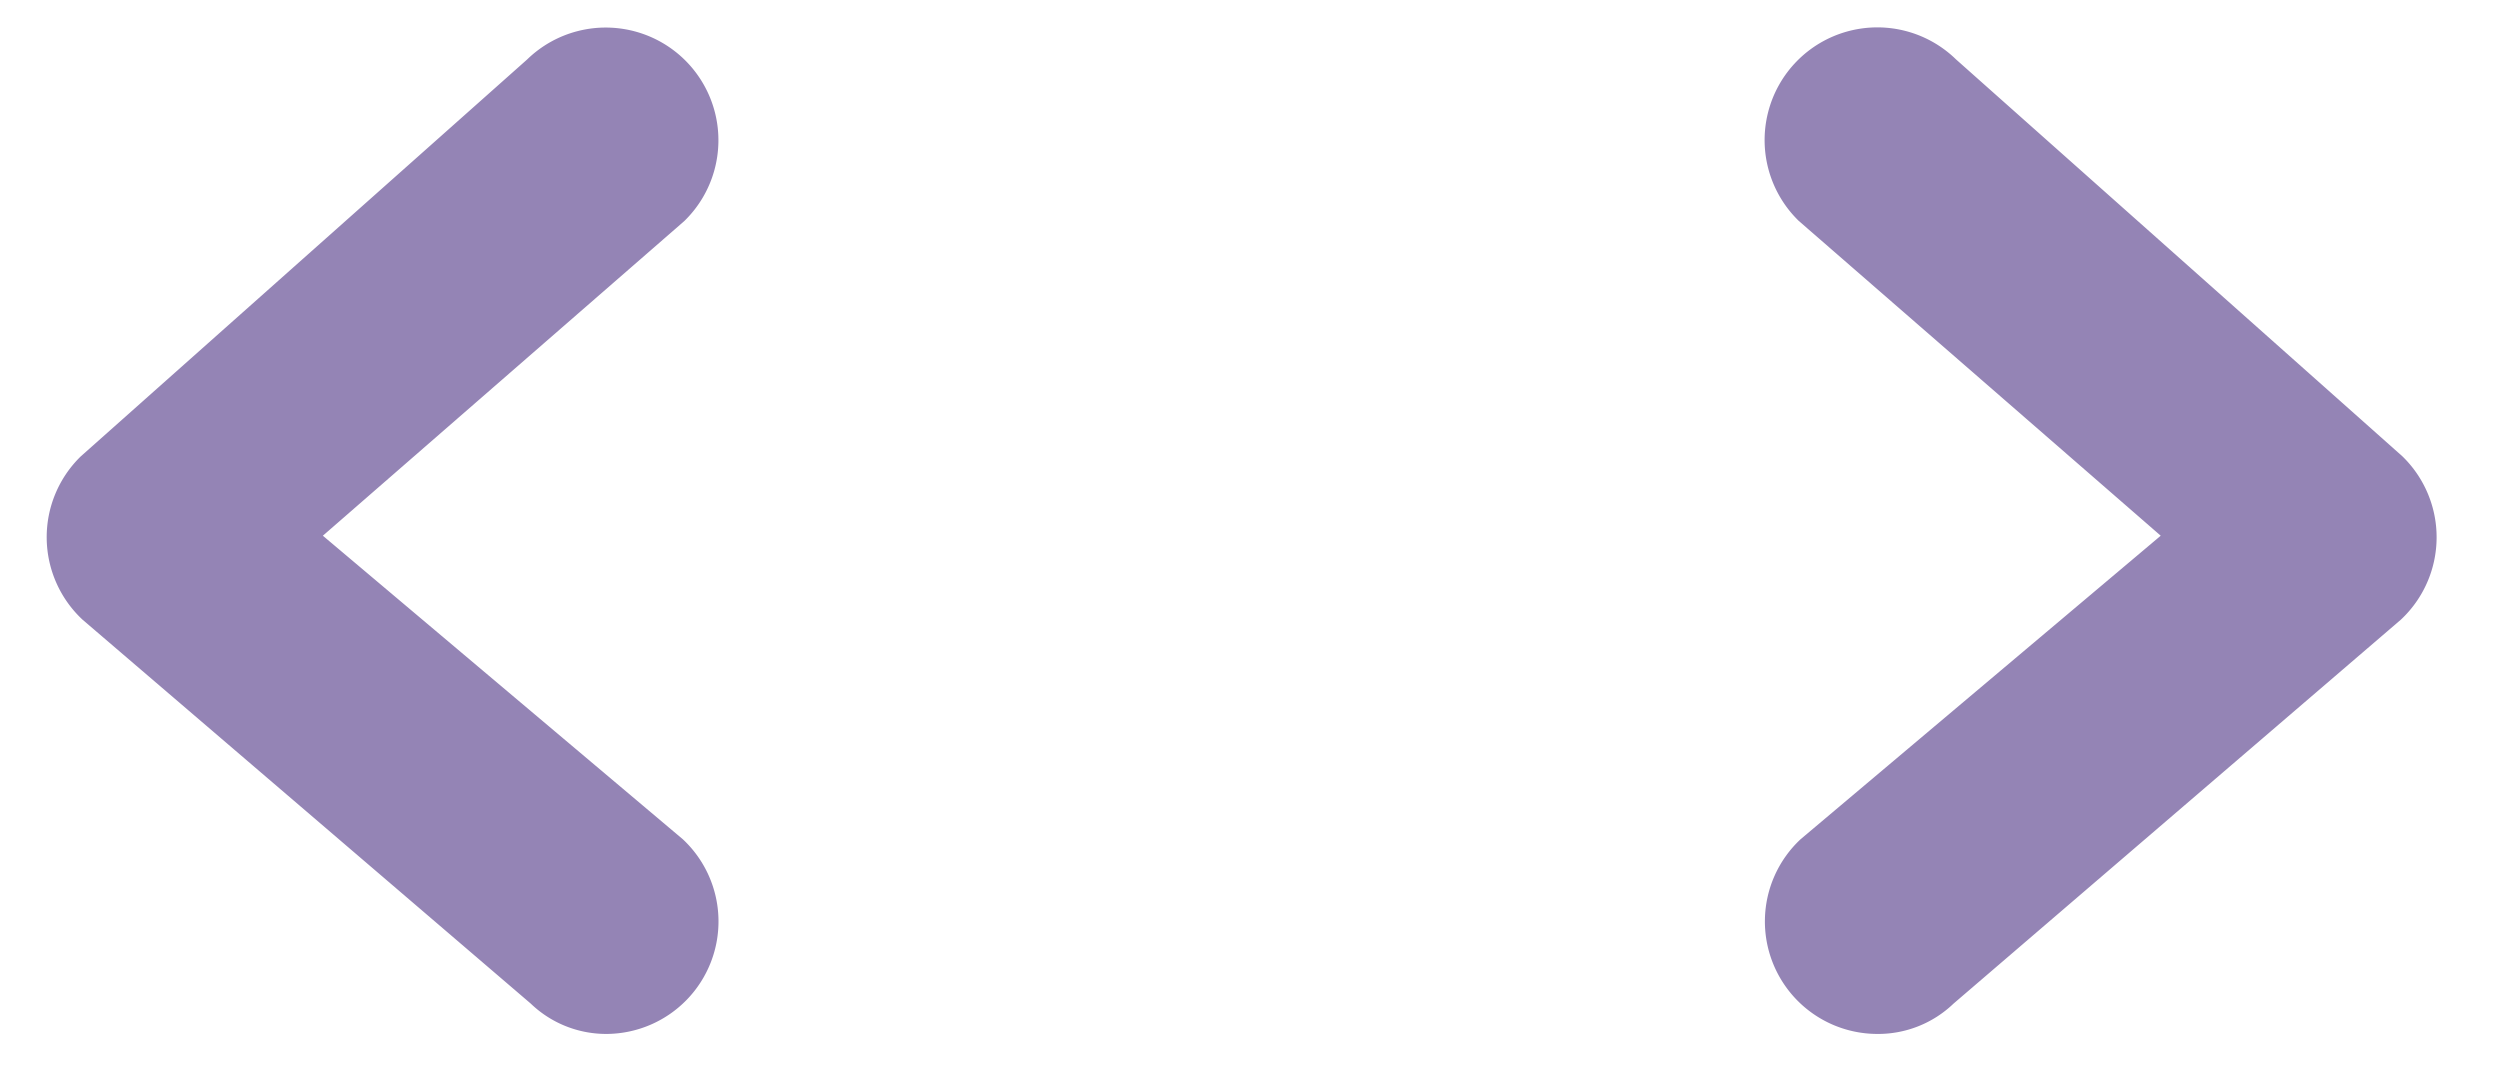 <svg xmlns="http://www.w3.org/2000/svg" width="14" height="6" viewBox="0 0 14 6"><defs><style>.cls-1 { fill: #9484b5; fill-rule: evenodd; }</style></defs><path id="Shape_21_copy_2" data-name="Shape 21 copy 2" class="cls-1" d="M3.4 5.79a.61.61 0 0 1-.428-.17L.462 3.47a.632.632 0 0 1-.01-.914l2.5-2.223a.63.63 0 0 1 .88.905L1.808 3l2.016 1.7A.63.63 0 0 1 3.4 5.79z"/><path id="Shape_21_copy" data-name="Shape 21 copy" class="cls-1" d="M10.51 5.79a.61.61 0 0 0 .43-.17l2.505-2.15a.632.632 0 0 0 .008-.915l-2.5-2.223a.63.63 0 1 0-.88.905L12.1 3l-2.017 1.7a.63.63 0 0 0 .428 1.09z"/></svg>